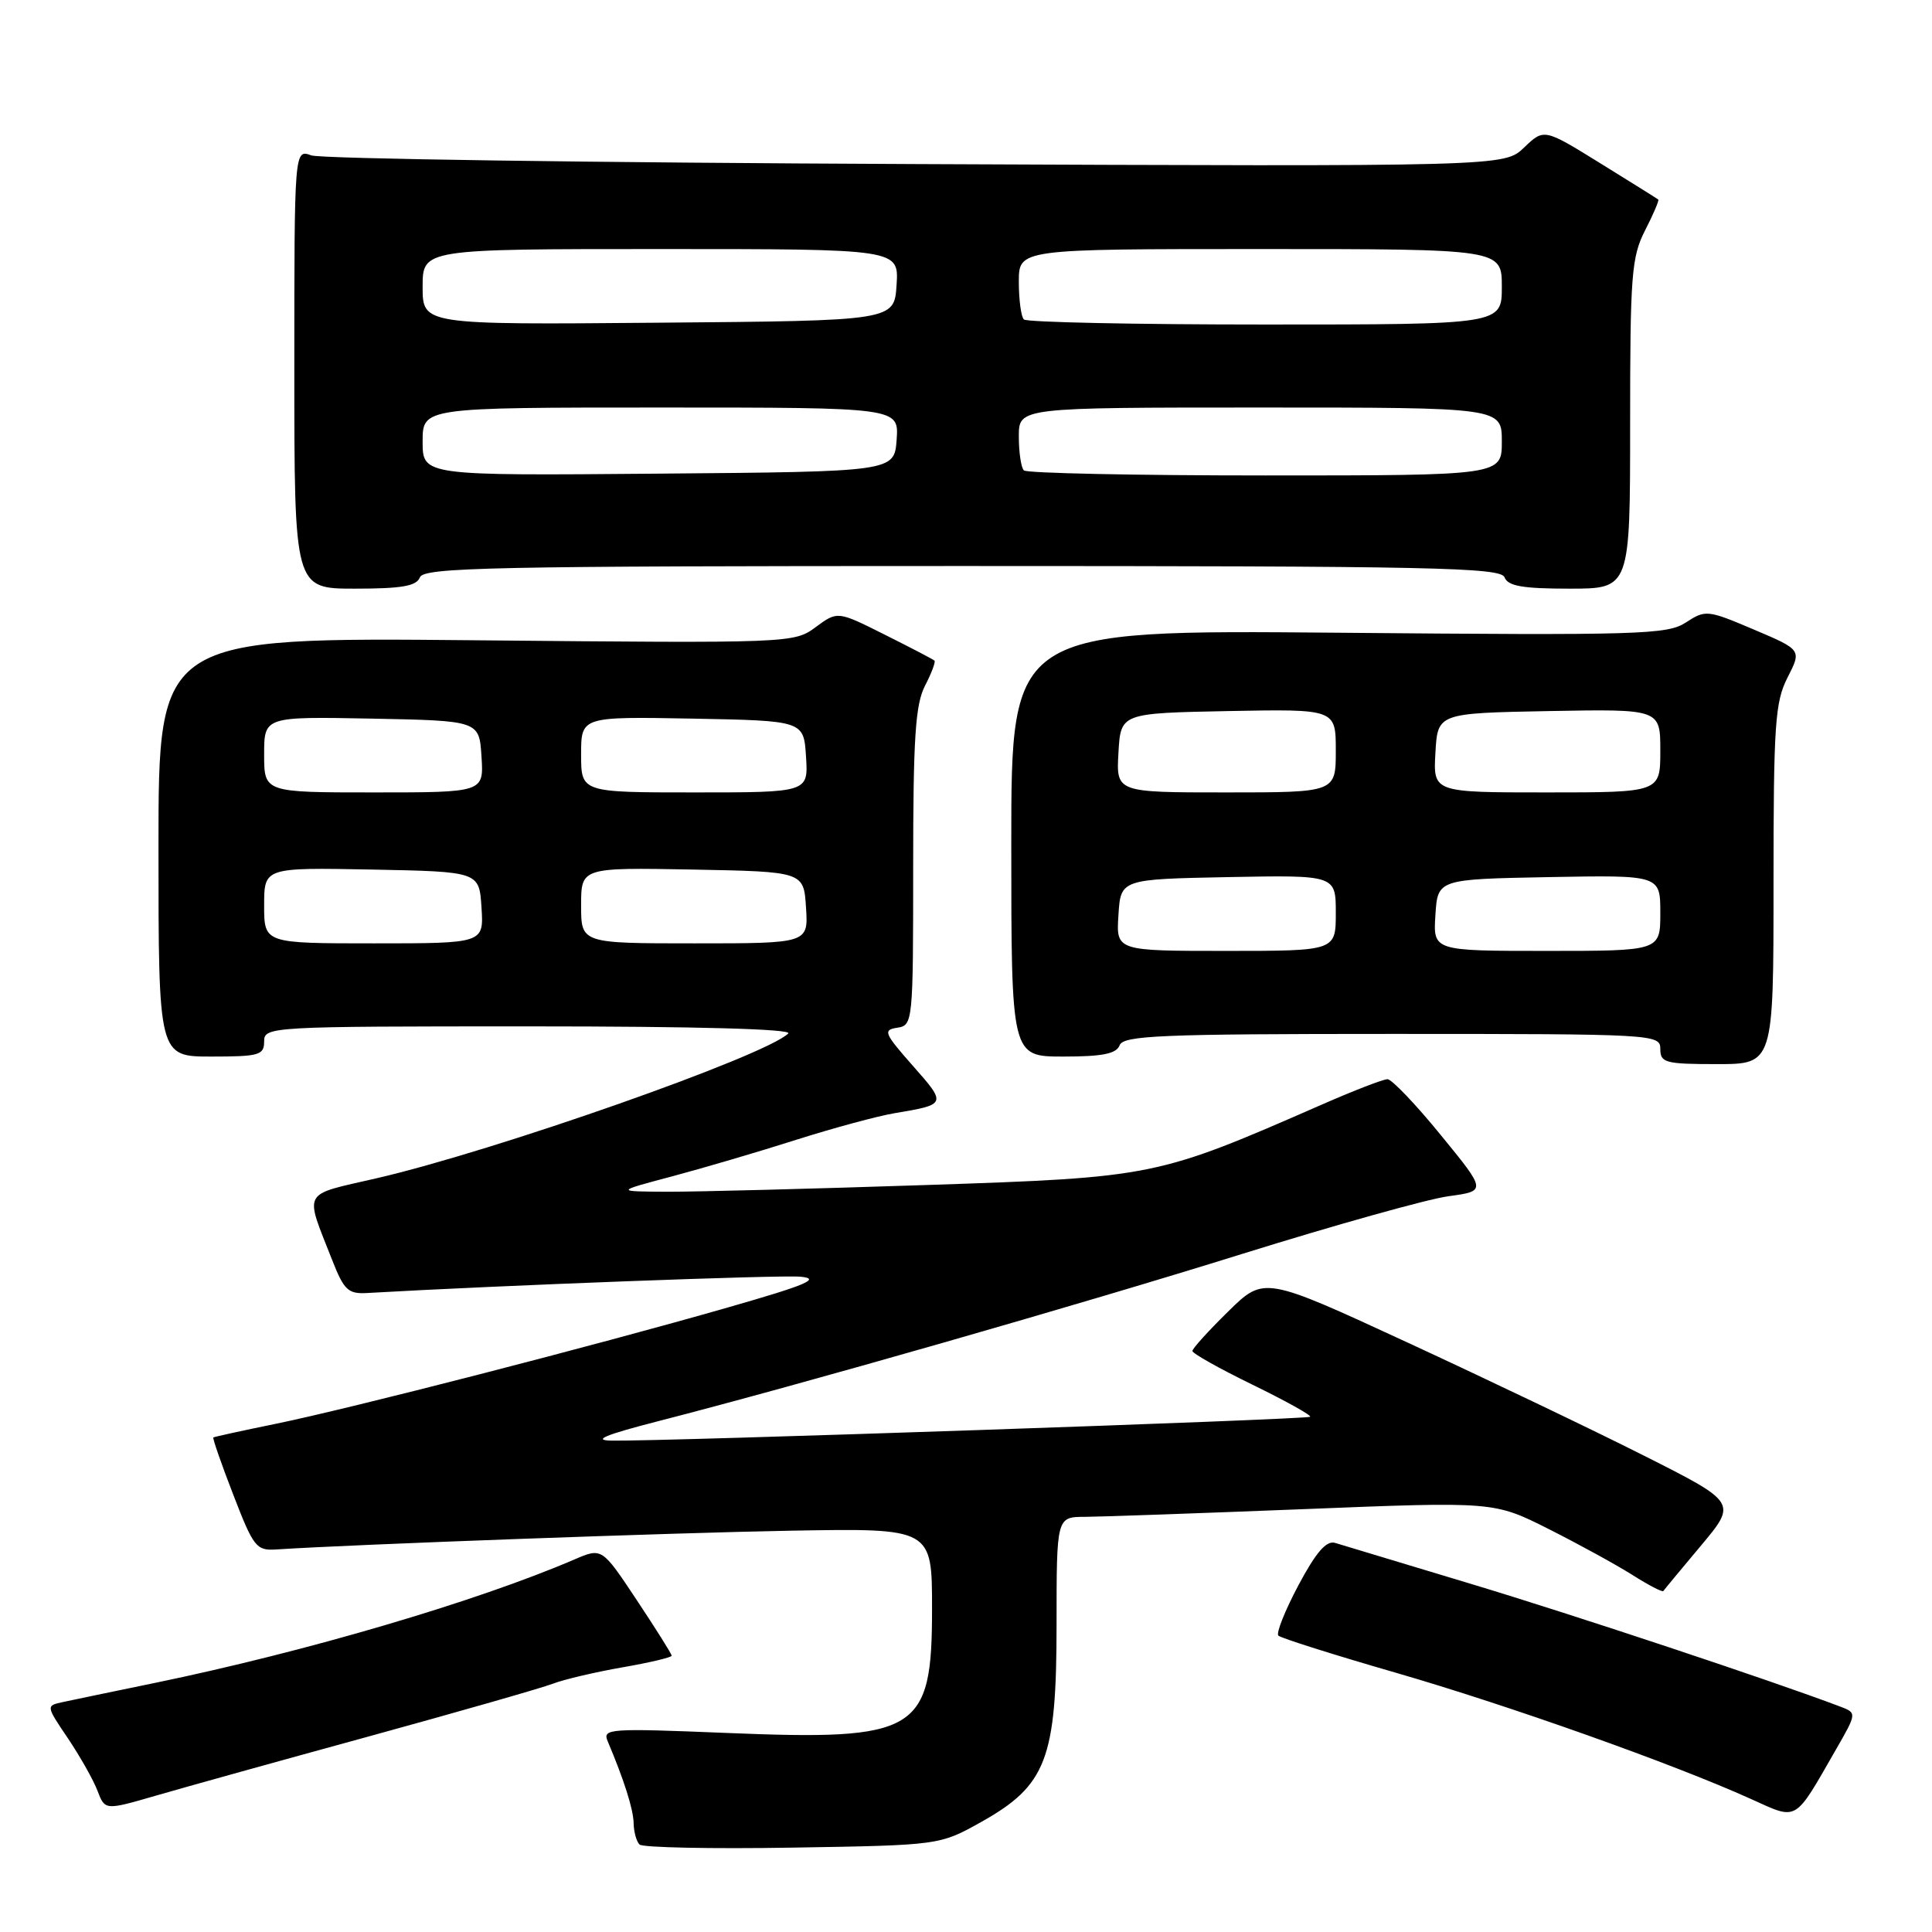 <?xml version="1.0" encoding="UTF-8" standalone="no"?>
<!DOCTYPE svg PUBLIC "-//W3C//DTD SVG 1.1//EN" "http://www.w3.org/Graphics/SVG/1.1/DTD/svg11.dtd" >
<svg xmlns="http://www.w3.org/2000/svg" xmlns:xlink="http://www.w3.org/1999/xlink" version="1.1" viewBox="0 0 256 256">
 <g >
 <path fill="currentColor"
d=" M 130.00 241.43 C 138.66 236.58 140.00 233.09 140.00 215.29 C 140.00 201.00 140.00 201.00 143.75 200.99 C 145.81 200.98 158.85 200.52 172.73 199.97 C 197.96 198.96 197.96 198.96 205.18 202.59 C 209.15 204.59 214.15 207.33 216.29 208.68 C 218.43 210.04 220.28 211.00 220.40 210.82 C 220.52 210.64 222.76 207.93 225.39 204.80 C 230.16 199.10 230.16 199.10 217.83 192.88 C 211.05 189.46 196.95 182.72 186.50 177.89 C 167.50 169.11 167.50 169.11 162.75 173.77 C 160.14 176.33 158.00 178.69 158.00 179.01 C 158.00 179.34 161.59 181.35 165.98 183.49 C 170.37 185.63 173.80 187.54 173.60 187.73 C 173.24 188.09 87.38 191.02 81.00 190.89 C 78.48 190.84 80.17 190.13 87.00 188.37 C 106.16 183.45 143.08 172.87 164.66 166.13 C 176.85 162.33 189.10 158.90 191.90 158.51 C 196.98 157.82 196.98 157.82 190.92 150.41 C 187.60 146.33 184.41 143.00 183.85 143.00 C 183.28 143.00 179.38 144.51 175.16 146.36 C 153.25 155.95 152.95 156.01 122.78 157.02 C 107.78 157.52 92.35 157.92 88.50 157.91 C 81.50 157.88 81.50 157.88 89.00 155.89 C 93.12 154.79 100.55 152.61 105.50 151.03 C 110.45 149.46 116.30 147.88 118.50 147.51 C 125.44 146.35 125.46 146.32 120.98 141.25 C 117.15 136.91 116.97 136.47 118.89 136.18 C 120.96 135.87 121.00 135.45 121.00 114.88 C 121.00 97.75 121.29 93.34 122.57 90.86 C 123.44 89.18 124.00 87.68 123.82 87.53 C 123.65 87.37 120.68 85.82 117.24 84.10 C 110.98 80.96 110.98 80.96 108.08 83.10 C 105.21 85.22 104.85 85.24 63.09 84.84 C 21.00 84.44 21.00 84.44 21.00 112.22 C 21.00 140.00 21.00 140.00 28.00 140.00 C 34.33 140.00 35.00 139.81 35.00 138.00 C 35.00 136.04 35.67 136.00 70.20 136.00 C 92.26 136.00 105.05 136.35 104.45 136.94 C 101.48 139.89 65.53 152.53 49.84 156.14 C 39.87 158.44 40.33 157.58 44.03 167.00 C 45.58 170.95 46.14 171.48 48.65 171.33 C 66.19 170.32 103.40 168.92 106.07 169.17 C 108.82 169.43 106.90 170.25 96.50 173.23 C 78.99 178.26 46.35 186.66 36.50 188.67 C 32.10 189.57 28.40 190.38 28.27 190.47 C 28.14 190.56 29.33 193.98 30.91 198.06 C 33.60 205.03 33.96 205.49 36.64 205.31 C 46.62 204.65 89.49 203.09 105.00 202.82 C 123.50 202.50 123.50 202.50 123.50 213.15 C 123.50 229.57 121.69 230.67 96.17 229.62 C 80.70 228.99 79.81 229.05 80.52 230.72 C 82.70 235.88 83.92 239.72 83.96 241.58 C 83.98 242.73 84.33 244.00 84.74 244.41 C 85.15 244.81 94.26 245.00 104.99 244.82 C 124.50 244.50 124.50 244.50 130.00 241.43 Z  M 243.28 231.81 C 246.06 226.97 246.06 226.97 243.78 226.11 C 234.86 222.73 208.76 214.05 195.00 209.90 C 185.93 207.17 177.78 204.71 176.90 204.44 C 175.75 204.10 174.38 205.68 172.05 210.05 C 170.27 213.40 169.07 216.40 169.39 216.73 C 169.72 217.05 176.72 219.27 184.97 221.65 C 199.98 226.00 221.69 233.71 232.00 238.37 C 238.29 241.21 237.68 241.56 243.28 231.81 Z  M 49.00 230.05 C 60.83 226.80 71.73 223.68 73.23 223.11 C 74.73 222.53 78.89 221.56 82.48 220.93 C 86.07 220.31 89.00 219.61 89.00 219.39 C 89.00 219.16 86.92 215.85 84.38 212.03 C 79.76 205.07 79.76 205.07 76.13 206.63 C 63.19 212.20 40.51 218.87 20.50 223.00 C 15.00 224.13 9.51 225.28 8.29 225.54 C 6.09 226.02 6.09 226.03 9.01 230.35 C 10.61 232.74 12.38 235.86 12.92 237.29 C 13.91 239.89 13.91 239.89 20.70 237.92 C 24.44 236.83 37.17 233.29 49.00 230.05 Z  M 235.00 117.21 C 235.00 95.97 235.20 93.03 236.86 89.77 C 238.73 86.11 238.73 86.11 232.40 83.42 C 226.25 80.81 225.99 80.78 223.39 82.48 C 220.93 84.09 217.37 84.20 177.36 83.84 C 134.00 83.46 134.00 83.46 134.00 111.73 C 134.00 140.00 134.00 140.00 140.89 140.00 C 146.10 140.00 147.93 139.63 148.36 138.50 C 148.86 137.21 153.81 137.00 184.47 137.00 C 219.33 137.00 220.00 137.04 220.00 139.00 C 220.00 140.82 220.67 141.00 227.50 141.00 C 235.00 141.00 235.00 141.00 235.00 117.21 Z  M 55.64 76.50 C 56.14 75.19 65.06 75.00 127.50 75.00 C 189.94 75.00 198.86 75.19 199.36 76.50 C 199.81 77.66 201.75 78.00 207.97 78.00 C 216.00 78.00 216.00 78.00 216.00 56.21 C 216.00 36.45 216.18 34.06 217.98 30.53 C 219.08 28.39 219.86 26.55 219.73 26.44 C 219.61 26.33 216.14 24.17 212.04 21.63 C 204.59 17.02 204.59 17.02 201.95 19.55 C 199.32 22.07 199.32 22.07 121.41 21.74 C 78.56 21.56 42.49 21.04 41.25 20.59 C 39.00 19.77 39.00 19.77 39.00 48.88 C 39.00 78.00 39.00 78.00 47.03 78.00 C 53.25 78.00 55.19 77.66 55.64 76.50 Z  M 35.00 119.97 C 35.00 114.95 35.00 114.95 49.25 115.22 C 63.50 115.50 63.50 115.50 63.80 120.25 C 64.11 125.00 64.11 125.00 49.55 125.00 C 35.00 125.00 35.00 125.00 35.00 119.97 Z  M 77.00 119.97 C 77.00 114.95 77.00 114.95 91.75 115.22 C 106.50 115.50 106.50 115.50 106.80 120.25 C 107.11 125.00 107.11 125.00 92.05 125.00 C 77.00 125.00 77.00 125.00 77.00 119.97 Z  M 35.00 99.97 C 35.00 94.95 35.00 94.95 49.25 95.22 C 63.50 95.50 63.50 95.50 63.80 100.25 C 64.11 105.00 64.11 105.00 49.55 105.00 C 35.00 105.00 35.00 105.00 35.00 99.97 Z  M 77.00 99.97 C 77.00 94.95 77.00 94.95 91.75 95.22 C 106.50 95.50 106.50 95.50 106.80 100.25 C 107.11 105.00 107.11 105.00 92.05 105.00 C 77.00 105.00 77.00 105.00 77.00 99.97 Z  M 148.20 121.25 C 148.50 116.50 148.50 116.50 162.75 116.22 C 177.00 115.95 177.00 115.95 177.00 120.97 C 177.00 126.00 177.00 126.00 162.45 126.00 C 147.89 126.00 147.89 126.00 148.20 121.25 Z  M 190.20 121.25 C 190.50 116.50 190.50 116.50 205.25 116.22 C 220.00 115.95 220.00 115.95 220.00 120.97 C 220.00 126.00 220.00 126.00 204.95 126.00 C 189.89 126.00 189.89 126.00 190.20 121.25 Z  M 148.20 99.75 C 148.50 94.50 148.50 94.50 162.75 94.22 C 177.00 93.95 177.00 93.95 177.00 99.47 C 177.00 105.00 177.00 105.00 162.45 105.00 C 147.90 105.00 147.90 105.00 148.20 99.75 Z  M 190.20 99.75 C 190.50 94.50 190.50 94.50 205.25 94.22 C 220.00 93.95 220.00 93.95 220.00 99.47 C 220.00 105.00 220.00 105.00 204.95 105.00 C 189.90 105.00 189.90 105.00 190.20 99.75 Z  M 56.00 58.51 C 56.00 54.00 56.00 54.00 87.56 54.00 C 119.11 54.00 119.11 54.00 118.81 58.25 C 118.50 62.50 118.50 62.50 87.25 62.76 C 56.00 63.03 56.00 63.03 56.00 58.51 Z  M 135.67 62.33 C 135.30 61.97 135.00 59.94 135.00 57.83 C 135.00 54.00 135.00 54.00 167.00 54.00 C 199.00 54.00 199.00 54.00 199.00 58.50 C 199.00 63.00 199.00 63.00 167.67 63.00 C 150.43 63.00 136.03 62.70 135.67 62.33 Z  M 56.00 38.01 C 56.00 33.00 56.00 33.00 87.55 33.00 C 119.11 33.00 119.11 33.00 118.80 37.75 C 118.50 42.50 118.50 42.50 87.25 42.76 C 56.00 43.03 56.00 43.03 56.00 38.01 Z  M 135.67 42.33 C 135.30 41.97 135.00 39.72 135.00 37.33 C 135.00 33.00 135.00 33.00 167.00 33.00 C 199.00 33.00 199.00 33.00 199.00 38.00 C 199.00 43.00 199.00 43.00 167.67 43.00 C 150.43 43.00 136.03 42.70 135.67 42.33 Z "/>
</g>
</svg>